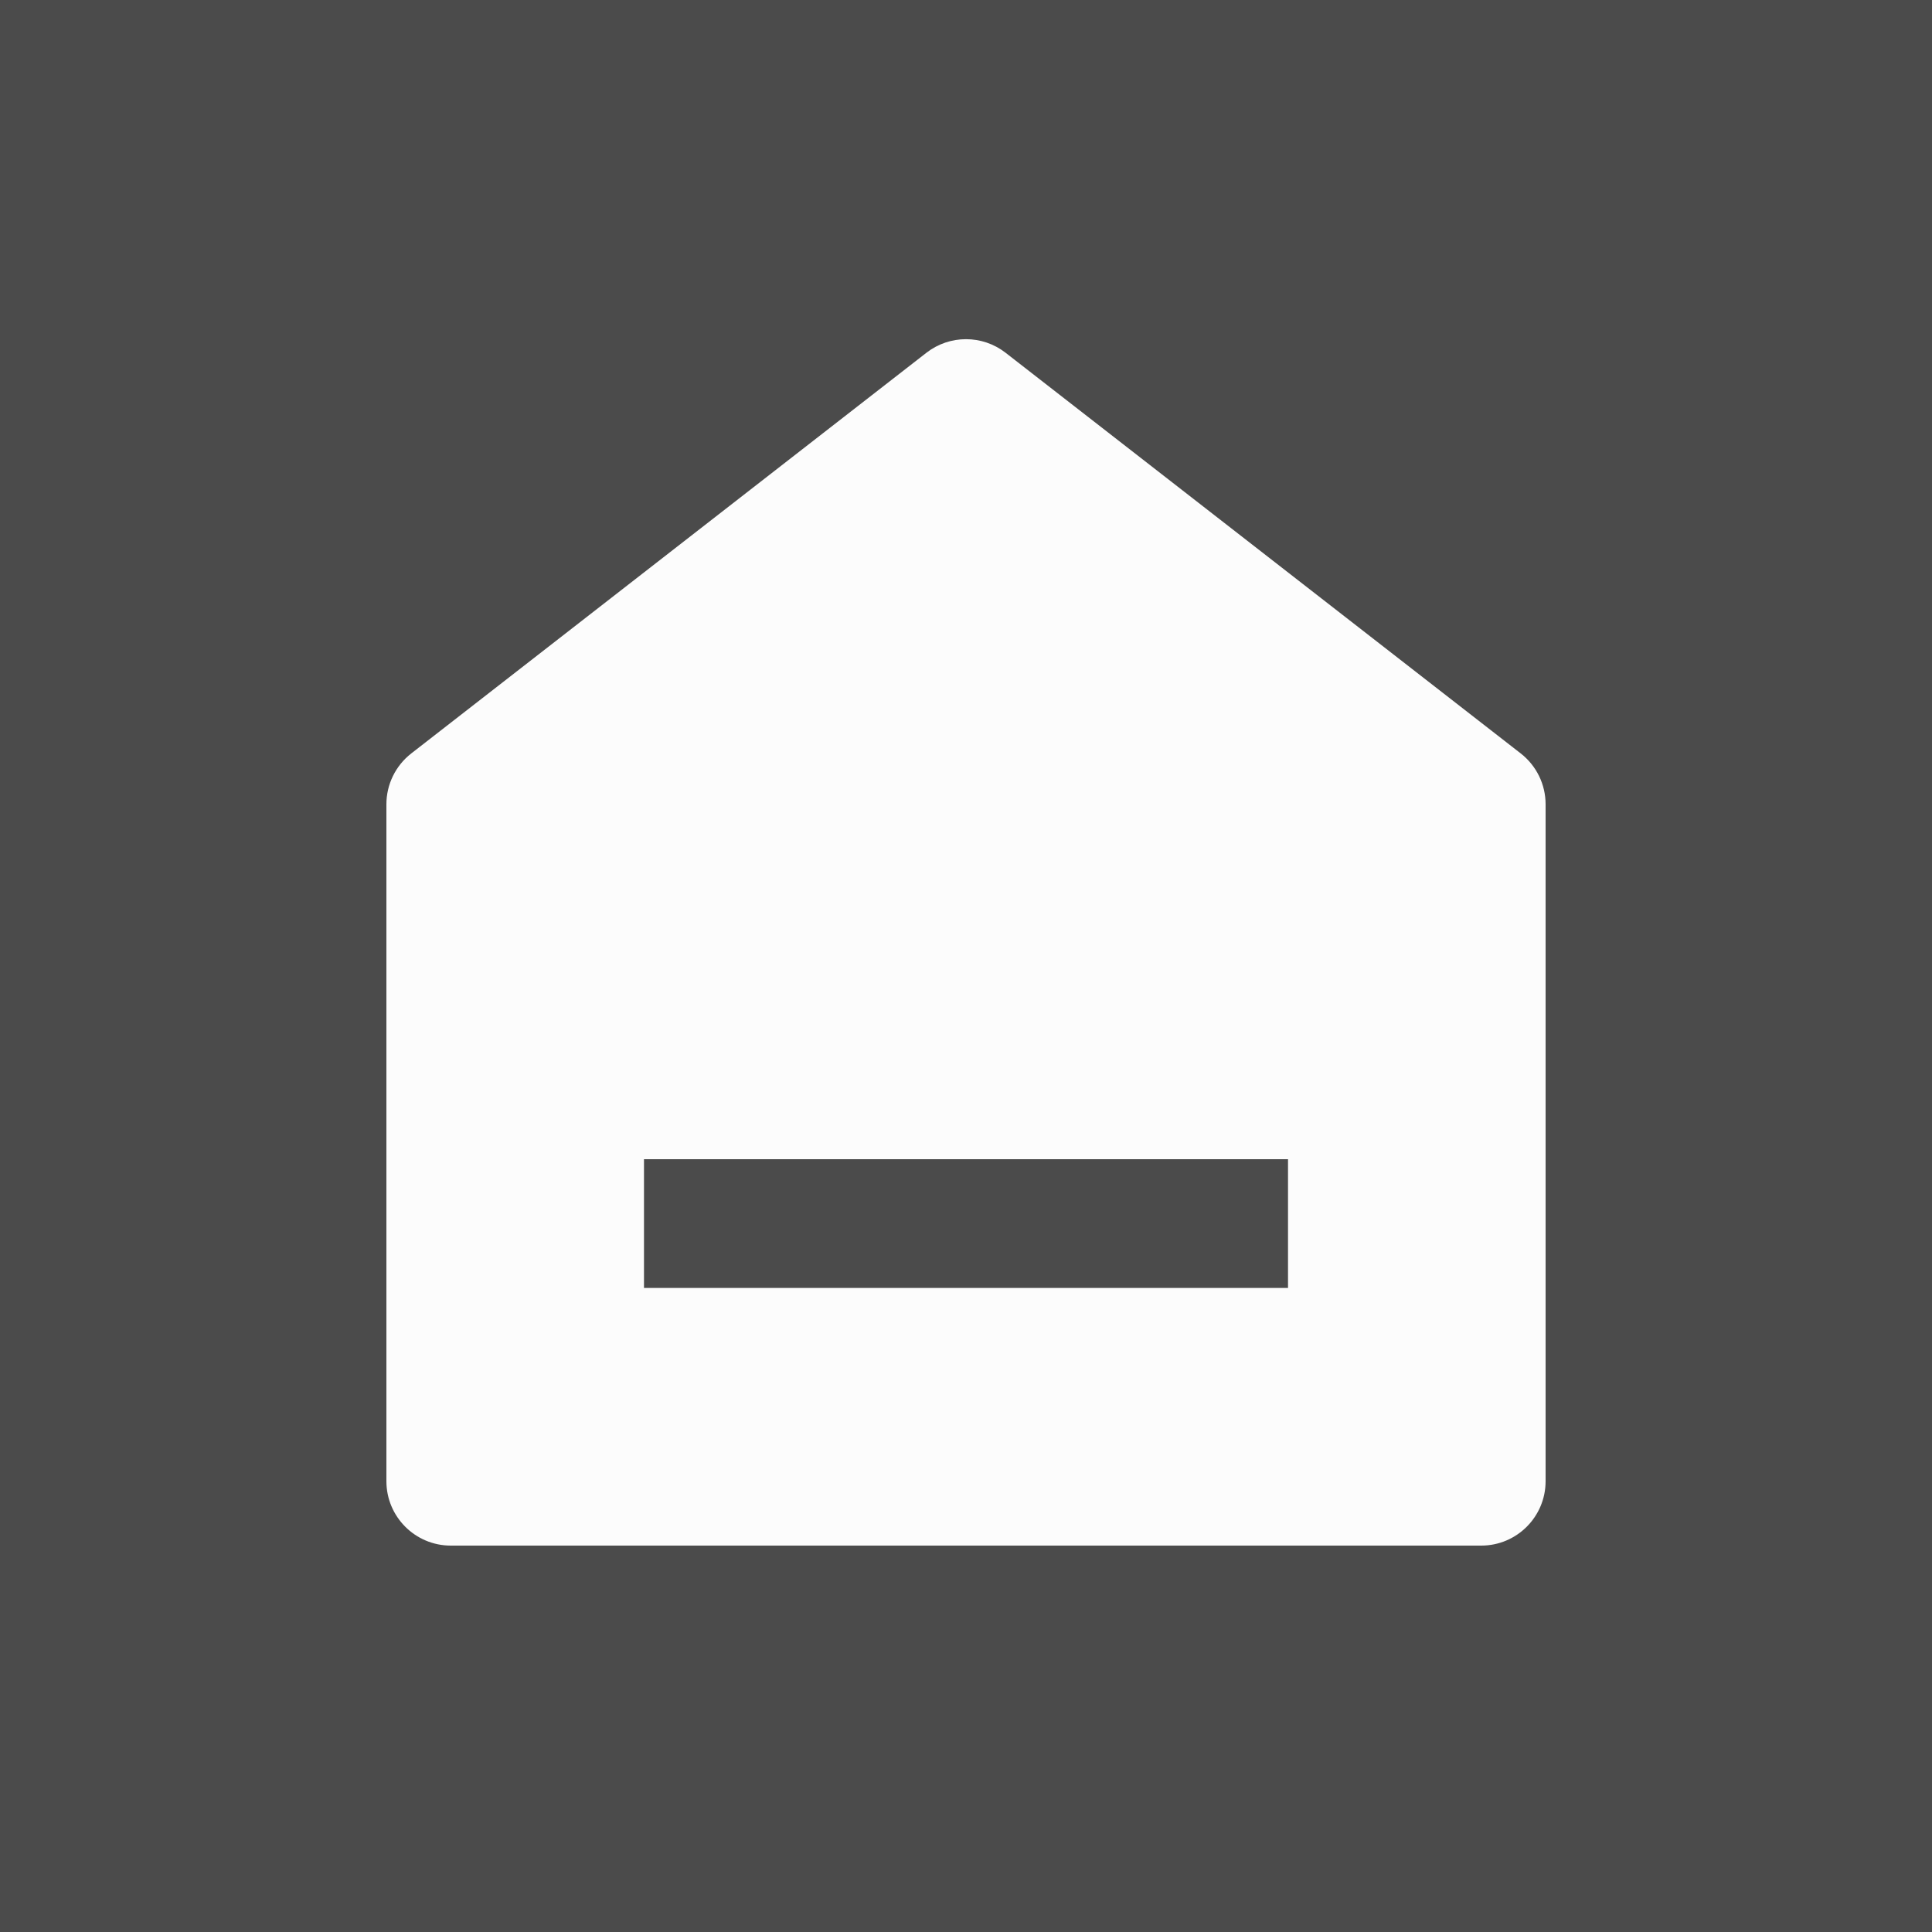 <svg width="40" height="40" viewBox="0 0 40 40" fill="none" xmlns="http://www.w3.org/2000/svg">
<rect x="0" y="0" width="40" height="40" fill="#333333" stroke="none"/>
<rect width="40" height="40" fill="#FCFCFC" fill-opacity="0.12"/>
<path d="M32 30.666C32 31.403 31.403 32 30.667 32H9.333C8.597 32 8 31.403 8 30.666V16.652C8 16.24 8.19 15.852 8.515 15.599L19.181 7.303C19.663 6.929 20.337 6.929 20.819 7.303L31.485 15.599C31.81 15.852 32 16.24 32 16.652V30.666ZM13.333 24V26.666H26.667V24H13.333Z" fill="#FCFCFC"/>
</svg>
